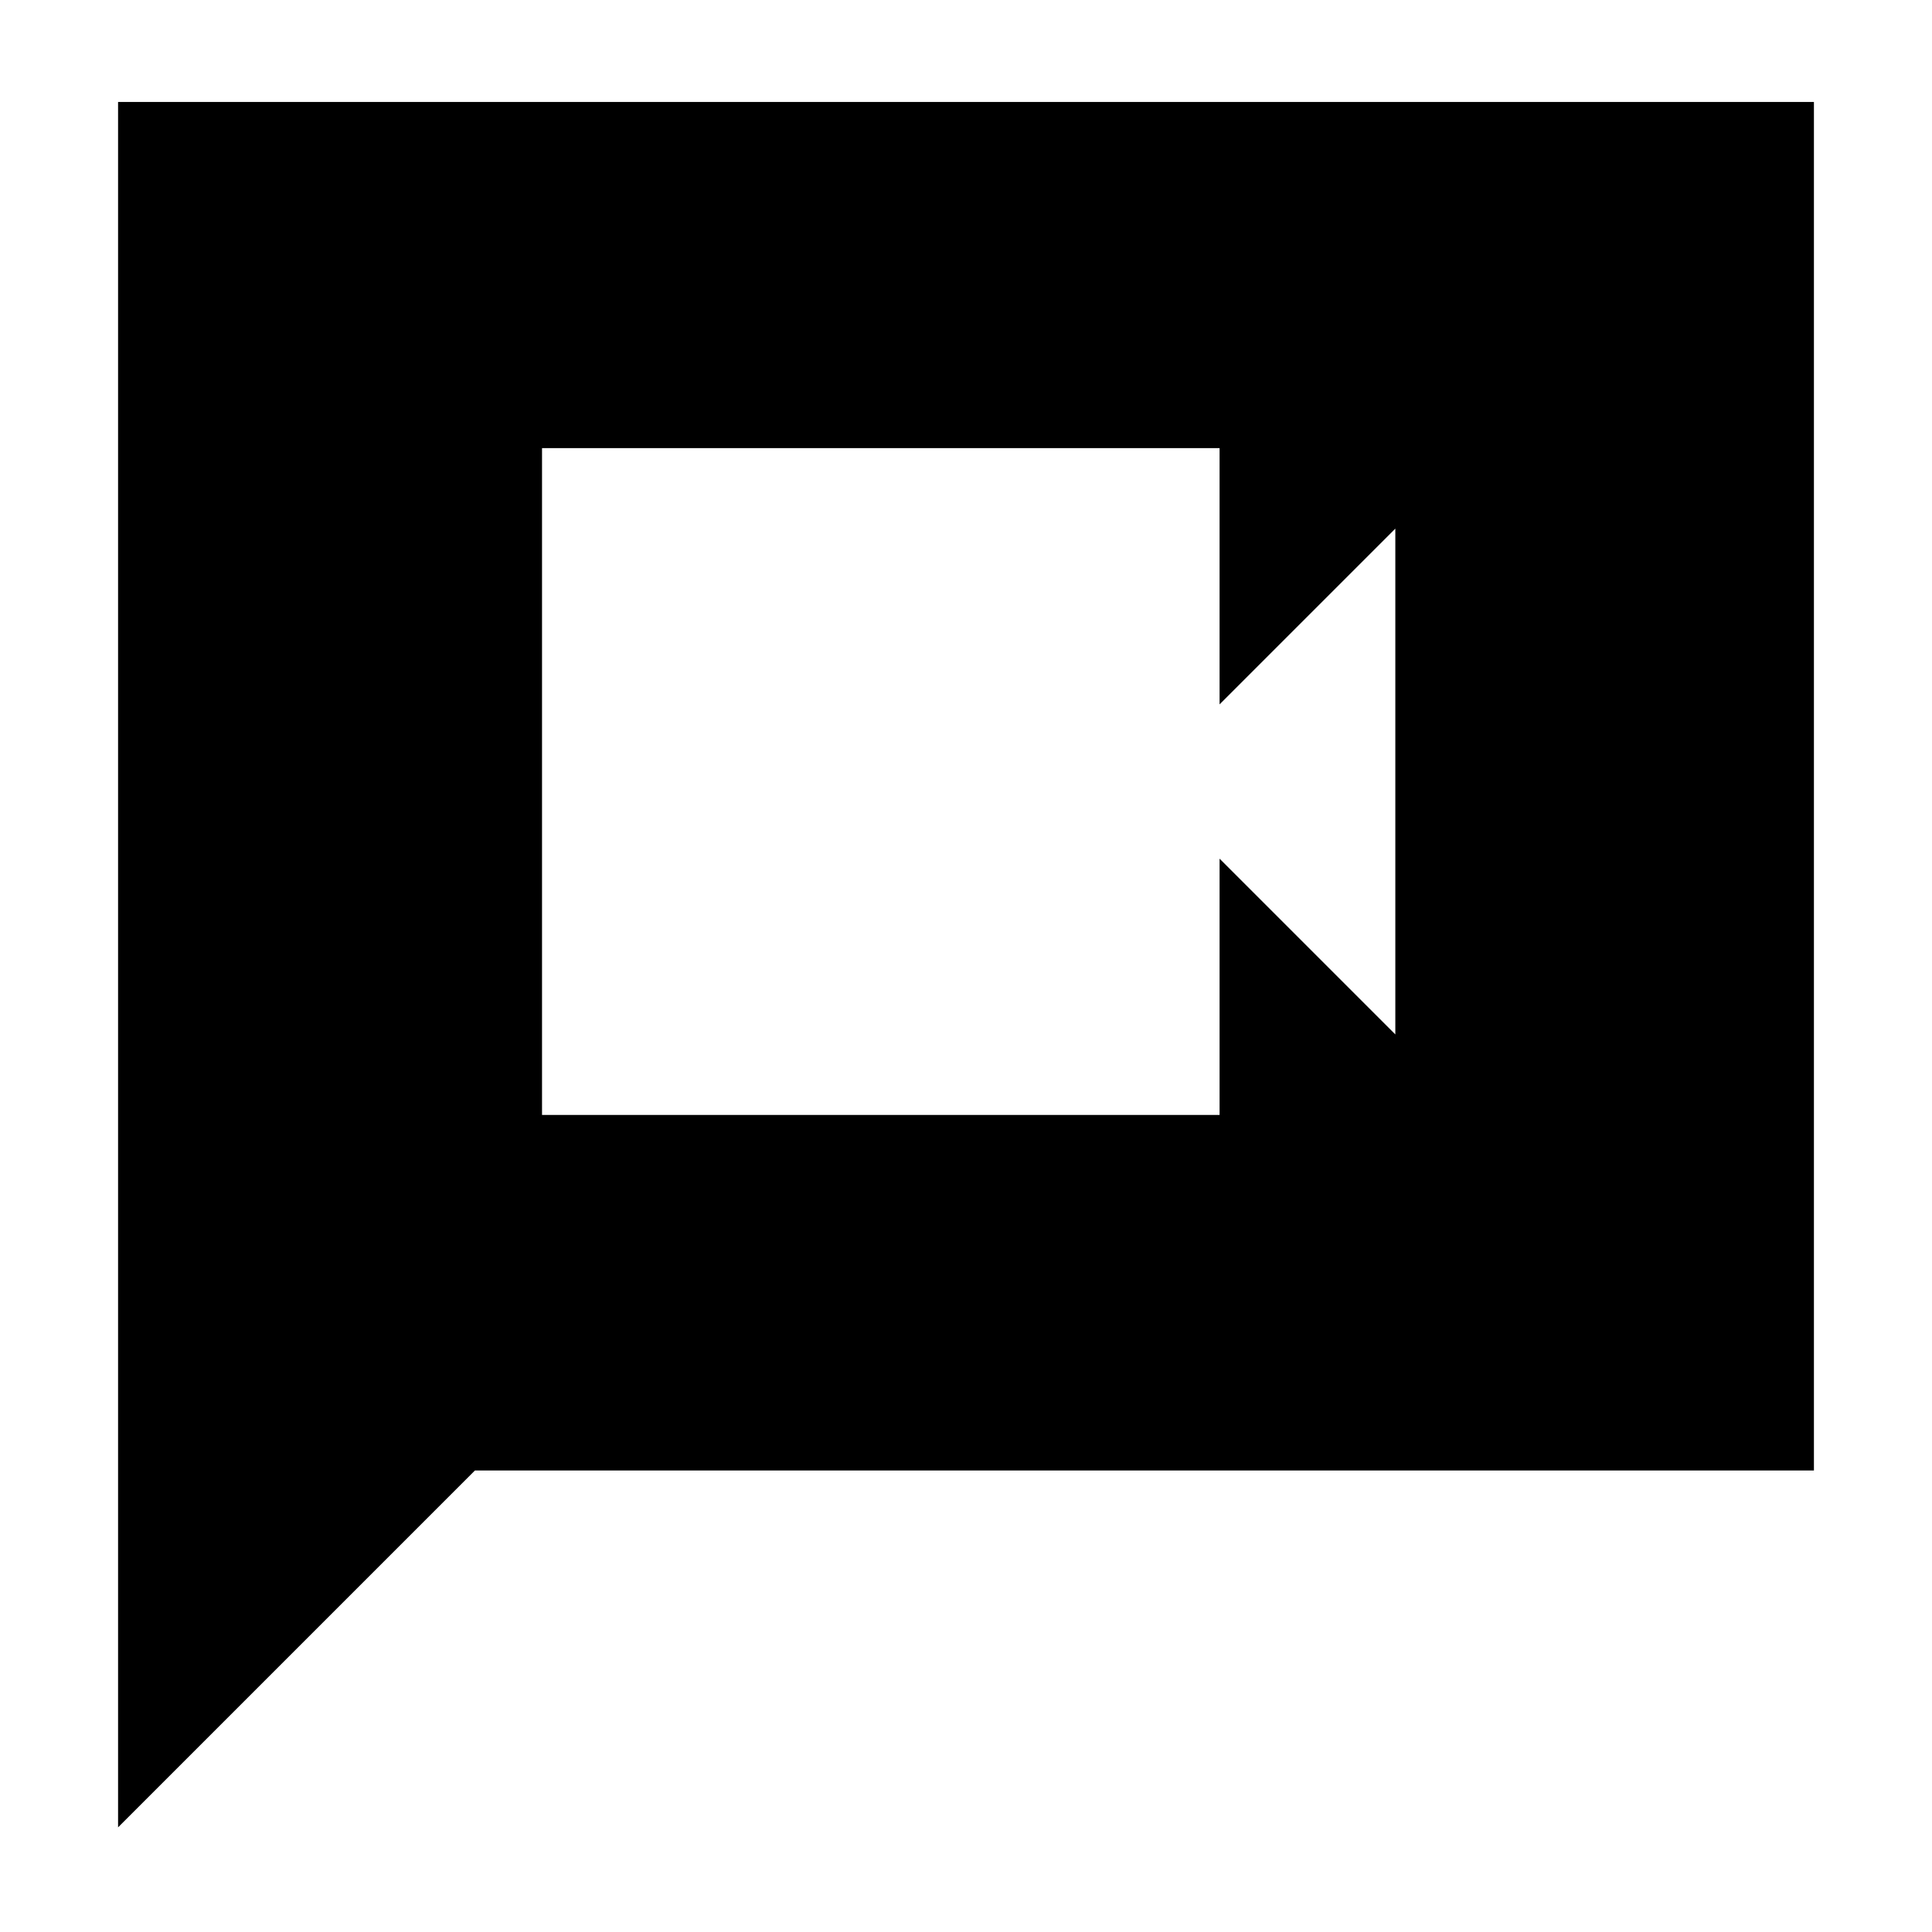 <svg xmlns="http://www.w3.org/2000/svg" height="40" viewBox="0 -960 960 960" width="40"><path d="M269.33-406H606v-127.33L693.33-446v-251.33L606-610v-127.33H269.33V-406ZM58.67-52v-857.33h842.66v680H236L58.67-52Z"/></svg>